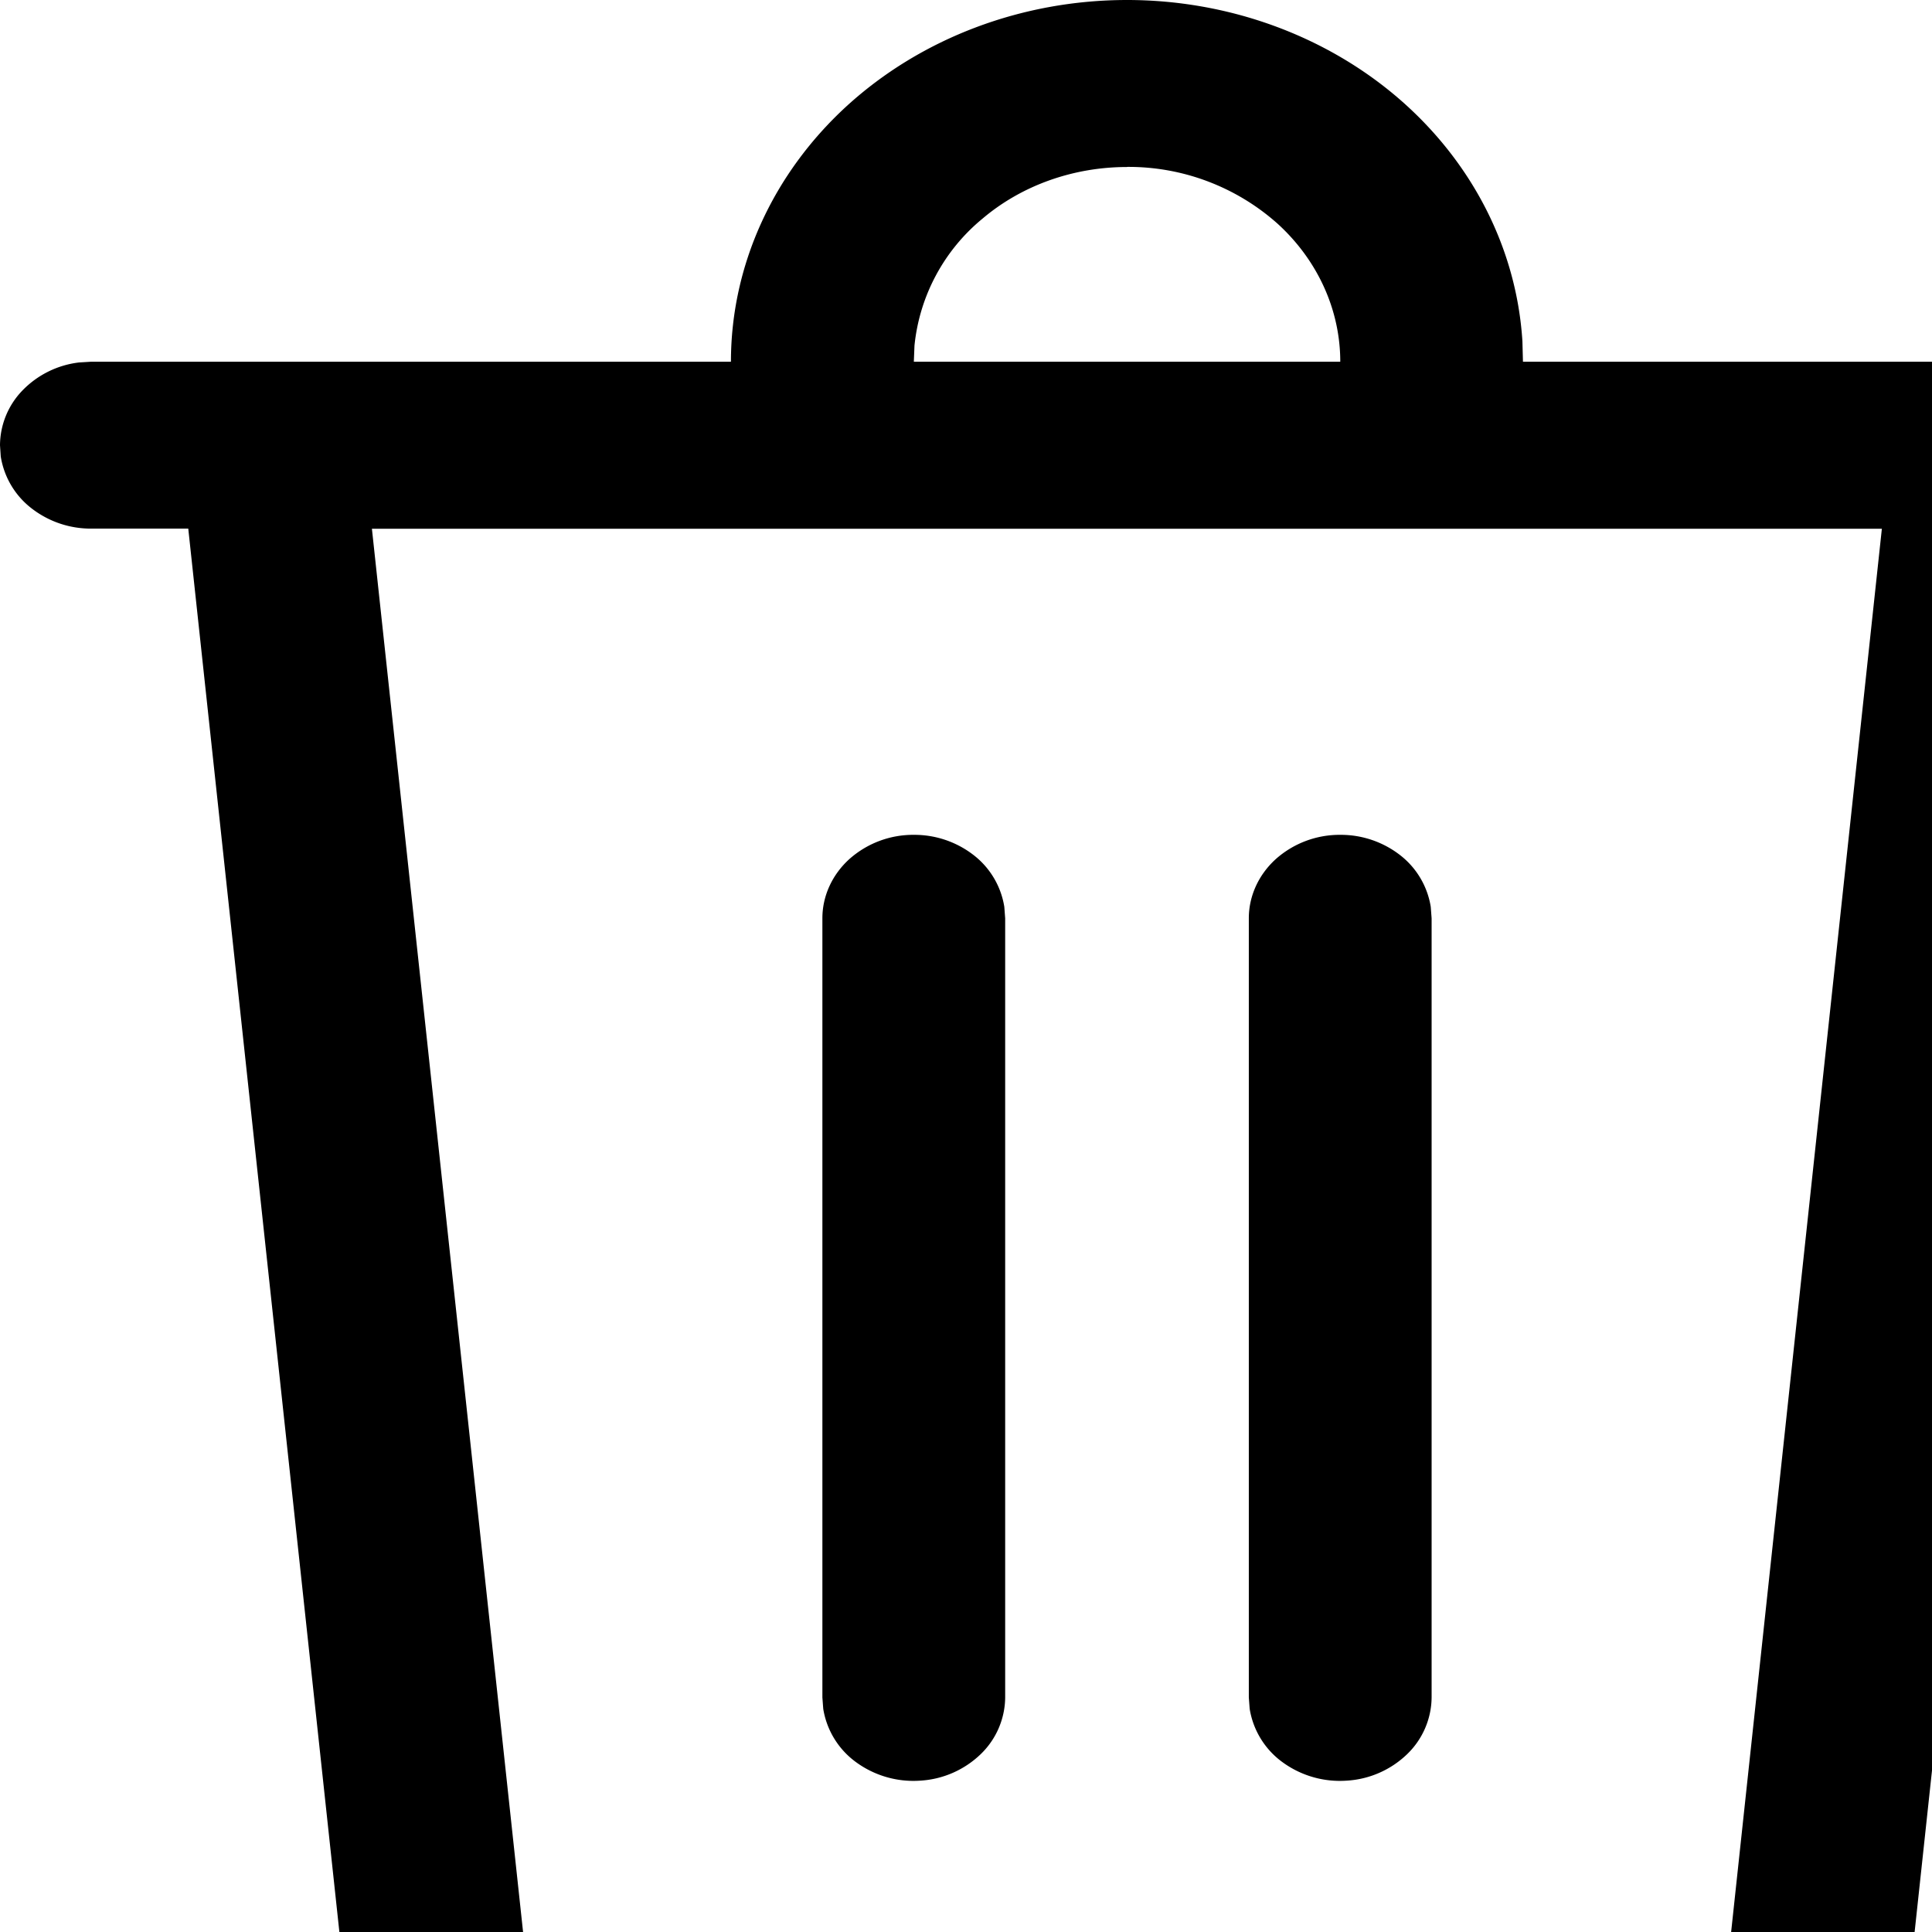 <svg id="basketRoot" width="18" height="18" fill="none" xmlns="http://www.w3.org/2000/svg">
<path d="M10.5 0c.943 0 1.85.33 2.534.92.685.592 1.096 1.4 1.15 2.26l.005.19h5.96c.216 0 .423.075.58.21a.753.753 0 0 1 .269.515.734.734 0 0 1-.189.544.874.874 0 0 1-.544.28l-.116.007h-.904l-1.453 13.502a2.763 2.763 0 0 1-.937 1.77c-.533.47-1.23.753-1.97.796l-.2.006h-8.37c-.74 0-1.457-.24-2.022-.679a2.802 2.802 0 0 1-1.059-1.713l-.026-.18L1.754 4.925H.85a.9.9 0 0 1-.56-.192.761.761 0 0 1-.283-.48L0 4.148a.74.74 0 0 1 .21-.511.877.877 0 0 1 .526-.26L.85 3.37h5.96c0-.894.389-1.75 1.08-2.383C8.583.355 9.521 0 10.501 0Zm7.035 4.926H3.465l1.438 13.349c.032.298.175.576.406.788.231.212.536.345.862.375l.144.006h8.37c.681 0 1.26-.44 1.391-1.039l.023-.13 1.434-13.35h.002Zm-5.048 2.852a.9.9 0 0 1 .56.191.761.761 0 0 1 .283.48l.008.107v7.259a.743.743 0 0 1-.23.53.885.885 0 0 1-.563.245.906.906 0 0 1-.596-.172.764.764 0 0 1-.306-.497l-.008-.106v-7.26c0-.206.09-.404.25-.55a.894.894 0 0 1 .602-.227Zm-3.973 0a.9.9 0 0 1 .56.191.76.76 0 0 1 .283.48l.008.107v7.259a.743.743 0 0 1-.23.53.886.886 0 0 1-.563.245.906.906 0 0 1-.596-.172.764.764 0 0 1-.306-.497l-.008-.106v-7.26c0-.206.09-.404.25-.55a.894.894 0 0 1 .602-.227ZM10.5 1.556c-.498 0-.979.17-1.345.48A1.76 1.76 0 0 0 8.52 3.22l-.006.15h3.973c0-.482-.21-.944-.582-1.284a2.086 2.086 0 0 0-1.405-.531Z" fill="#000"/>
</svg>